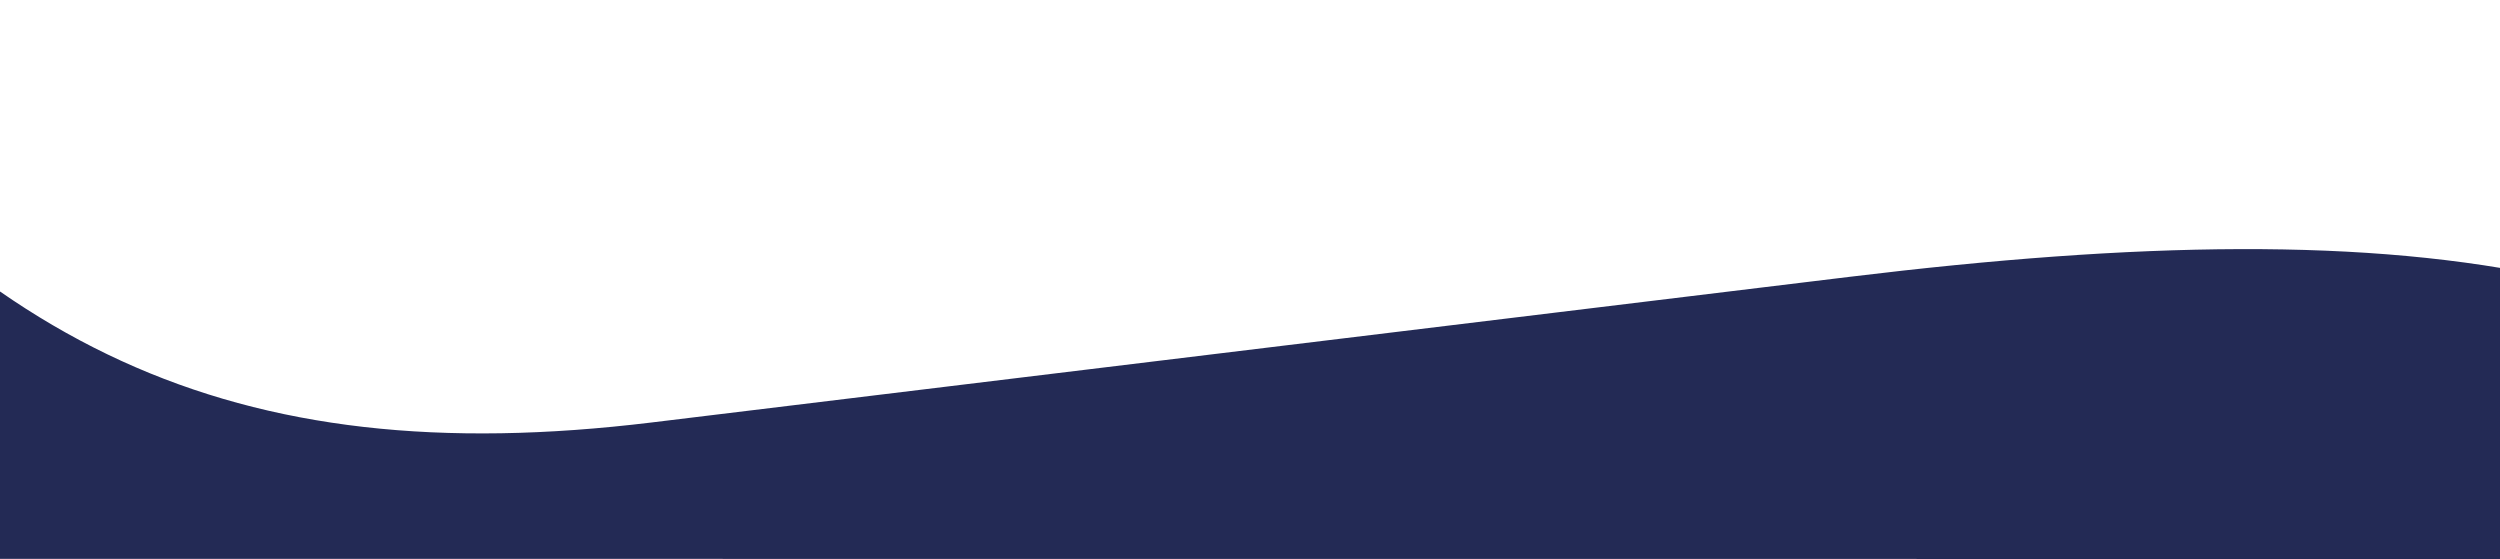 <svg width="1440" height="322" viewBox="0 0 1440 322" fill="none" xmlns="http://www.w3.org/2000/svg">
    <path d="M-929.396 321.852C-713.153 322 -638.647 276.042 -530.391 44.488L-164.661 -1.4192e-05C-16.865 200.46 133.085 272.785 375.36 243.342L1065.73 159.411C1394.88 119.353 1600.24 148.329 1729.75 322L-929.396 321.852Z" fill="#232A55" />
</svg>

